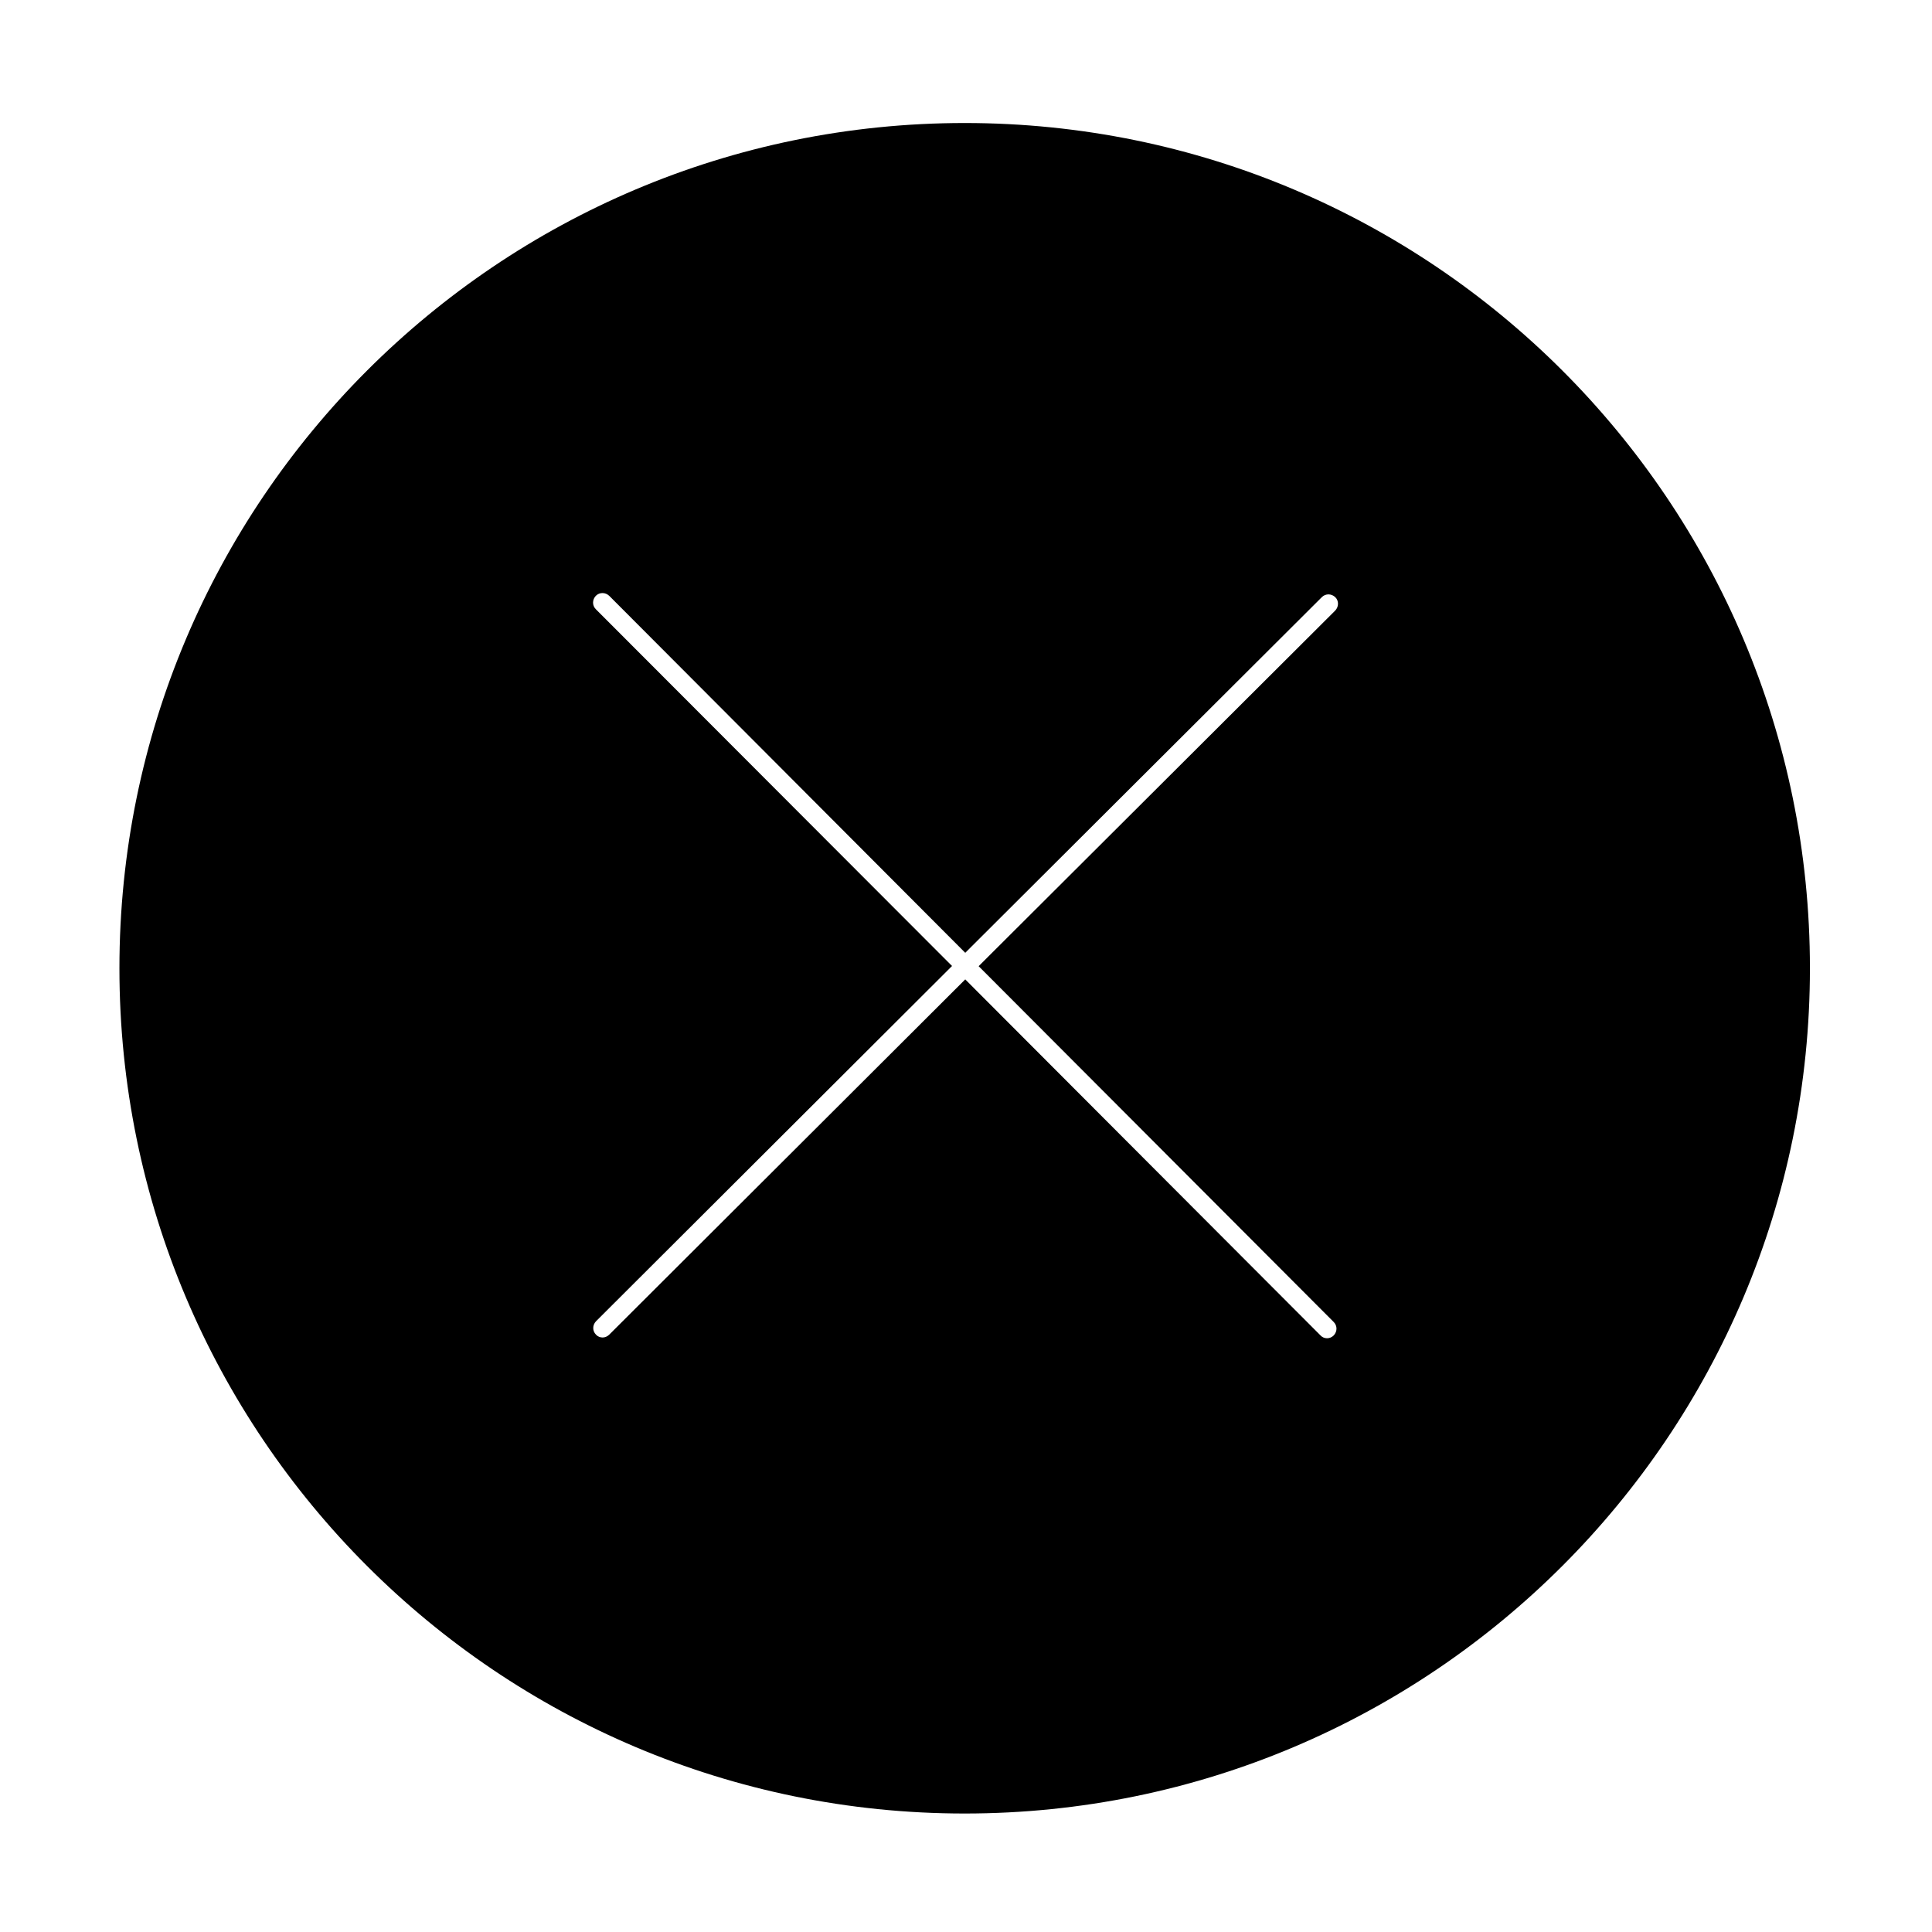 <?xml version="1.0" encoding="utf-8"?>
<!-- Generator: Adobe Illustrator 21.0.0, SVG Export Plug-In . SVG Version: 6.00 Build 0)  -->
<svg version="1.1" id="图层_1" xmlns="http://www.w3.org/2000/svg" xmlns:xlink="http://www.w3.org/1999/xlink" x="0px" y="0px"
	 viewBox="0 0 1024 1024" style="enable-background:new 0 0 1024 1024;" xml:space="preserve">
<path d="M511.3,65.2c-247.4,0-448,200.6-448,448s200.6,448,448,448s448-200.6,448-448S758.8,65.2,511.3,65.2z M706.9,700.7
	c2,2,1.9,5.1,0,7.1c-1,1-2.3,1.5-3.5,1.5c-1.3,0-2.6-0.5-3.5-1.5L511.6,519.1L322.9,707.4c-1,1-2.3,1.5-3.5,1.5
	c-1.3,0-2.6-0.5-3.5-1.5c-2-2-1.9-5.1,0-7.1l188.7-188.3L315.8,322.9c-2-2-1.9-5.1,0-7.1c2-2,5.1-1.9,7.1,0L511.6,505l189-188.5
	c2-2,5.1-1.9,7.1,0s1.9,5.1,0,7.1l-189,188.5L706.9,700.7z"/>
</svg>

